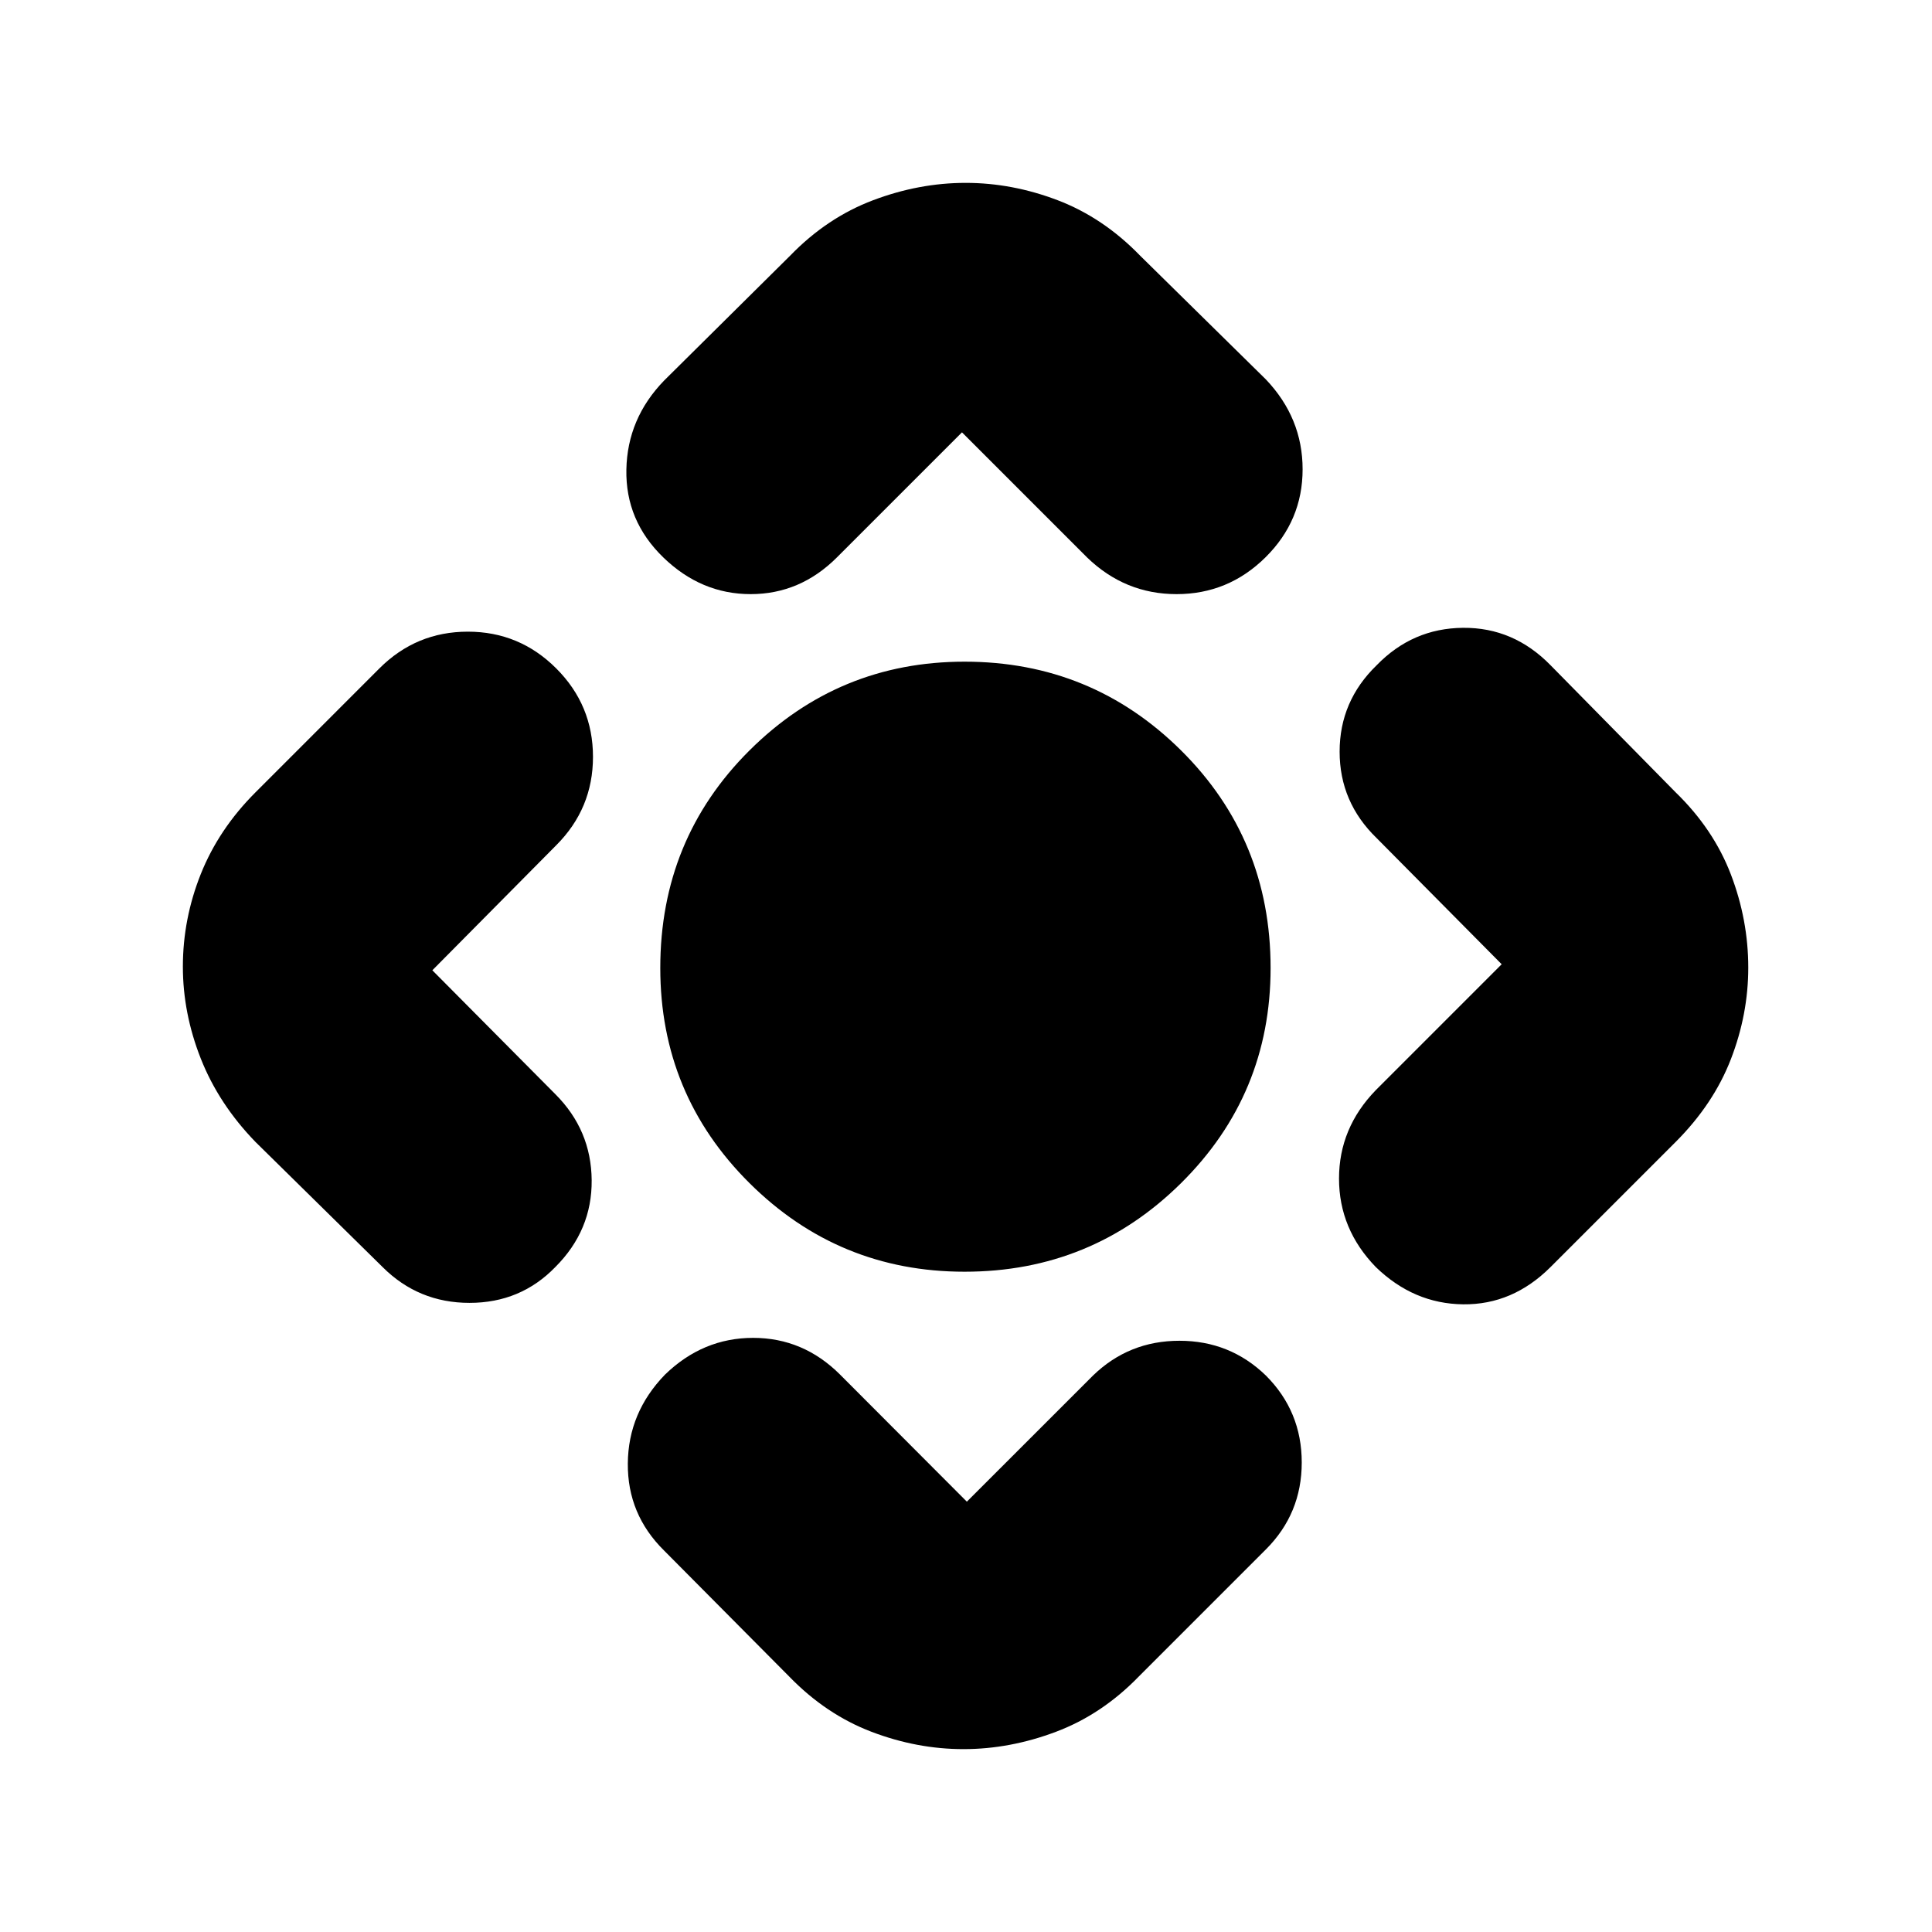 <svg xmlns="http://www.w3.org/2000/svg" height="24" viewBox="0 -960 960 960" width="24"><path d="M479.29-328.09q-62.55 0-106.88-44.04-44.32-44.04-44.32-106.89 0-63.98 44.32-108.09 44.33-44.11 106.88-44.11 63.12 0 107.59 44.11 44.47 44.11 44.47 108.09 0 62.85-44.47 106.89t-107.59 44.04Zm-87.16 201.13L330-189.52q-18.26-18-18.04-43.3.21-25.31 18.47-44.14 18.83-18.26 43.79-18.26 24.95 0 43.22 18.26l62.99 63.13 62.7-62.69q17.83-17.26 42.93-17.26 25.11 0 42.94 17.26 17.83 17.82 17.83 43.22 0 25.39-17.83 43.21l-63.13 63.13q-18.26 18.83-41.12 27.46-22.86 8.63-46 8.63T433-99.5q-22.61-8.63-40.87-27.46ZM190.09-330.43l-63.13-62.13q-18.26-18.83-27.18-41.41-8.91-22.57-8.91-45.71 0-23.71 8.91-46.04 8.92-22.32 27.18-40.58l61.56-61.57q18.26-18.26 43.94-18.26 25.67 0 43.93 18.26 18.26 18.26 18.26 43.94 0 25.67-18.26 43.93l-61.56 62.13 61.13 61.57q17.82 17.82 18.04 42.71.22 24.89-18.04 43.16-17.26 17.82-42.66 17.82-25.39 0-43.21-17.82ZM330-770.91l62.7-62.13q18.26-18.83 41.11-27.46 22.86-8.63 46.01-8.63 23.14 0 45.75 8.63 22.6 8.63 40.87 27.46L629-771.48q18.26 19.19 18.26 44.68 0 25.5-18.47 43.76-18.47 18.26-44.15 18.26t-44.51-18.26L478-745.17l-62.13 62.13q-18.26 18.26-42.87 18.26-24.61 0-43.43-18.26-18.83-18.26-18.33-43.66.5-25.39 18.76-44.21ZM683.61-418.3l62.56-62.57-62.13-62.69q-18.39-17.83-18.39-42.94t18.39-42.93q17.83-18.4 42.94-18.61 25.11-.22 43.5 18.61l62.13 63.13q18.82 18.26 27.46 40.83 8.63 22.58 8.63 46.29 0 23.14-8.63 45.46-8.64 22.33-27.46 41.16l-62.13 62.13q-18.83 18.82-43.44 18.54-24.61-.28-43.43-18.54-18.26-18.83-18.26-43.94t18.26-43.93Z"/></svg>